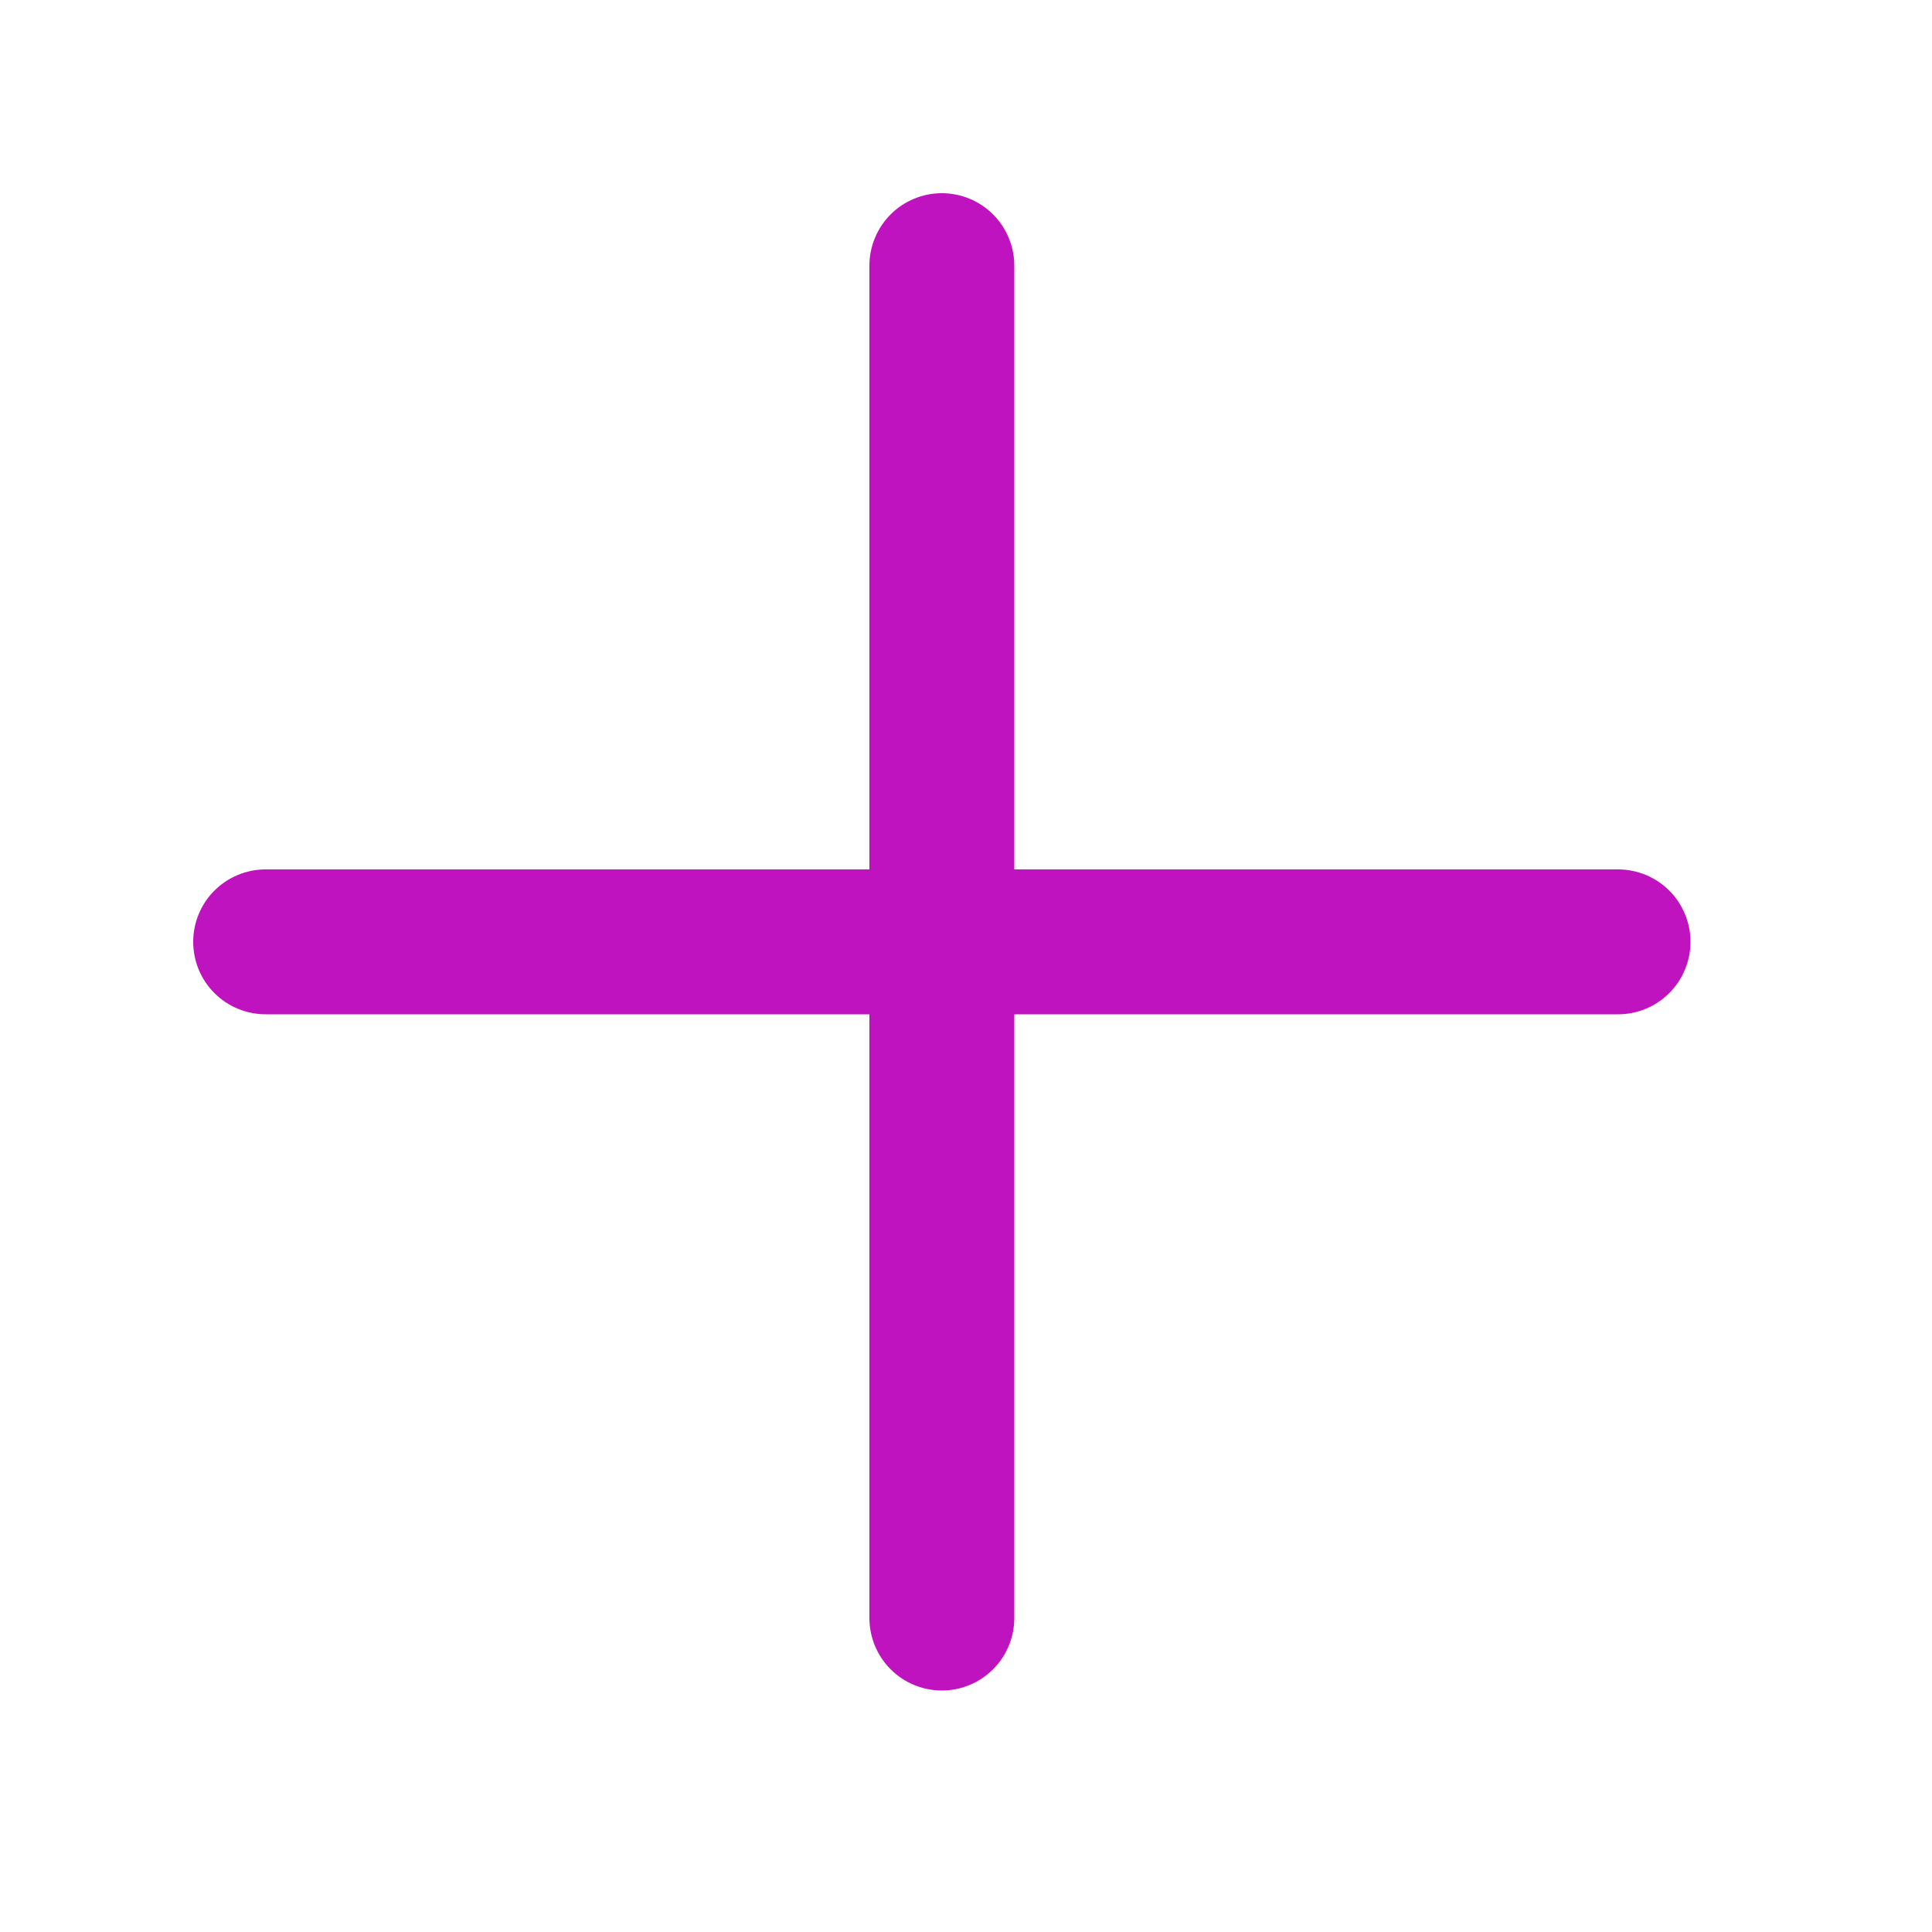 <svg width="48" height="48" viewBox="0 0 48 48" fill="none" xmlns="http://www.w3.org/2000/svg">
<path d="M25.2 6.6C25.2 6.123 25.01 5.665 24.673 5.327C24.335 4.99 23.877 4.8 23.4 4.8C22.922 4.8 22.465 4.99 22.127 5.327C21.79 5.665 21.6 6.123 21.6 6.6V21.6H6.6C6.122 21.6 5.665 21.79 5.327 22.127C4.989 22.465 4.8 22.923 4.8 23.4C4.8 23.877 4.989 24.335 5.327 24.673C5.665 25.01 6.122 25.2 6.6 25.2H21.6V40.2C21.6 40.677 21.79 41.135 22.127 41.473C22.465 41.81 22.922 42 23.4 42C23.877 42 24.335 41.81 24.673 41.473C25.01 41.135 25.2 40.677 25.2 40.2V25.2H40.2C40.677 25.2 41.135 25.01 41.473 24.673C41.81 24.335 42 23.877 42 23.4C42 22.923 41.81 22.465 41.473 22.127C41.135 21.79 40.677 21.6 40.2 21.6H25.2V6.6Z" fill="#BF13BF"/>
</svg>
